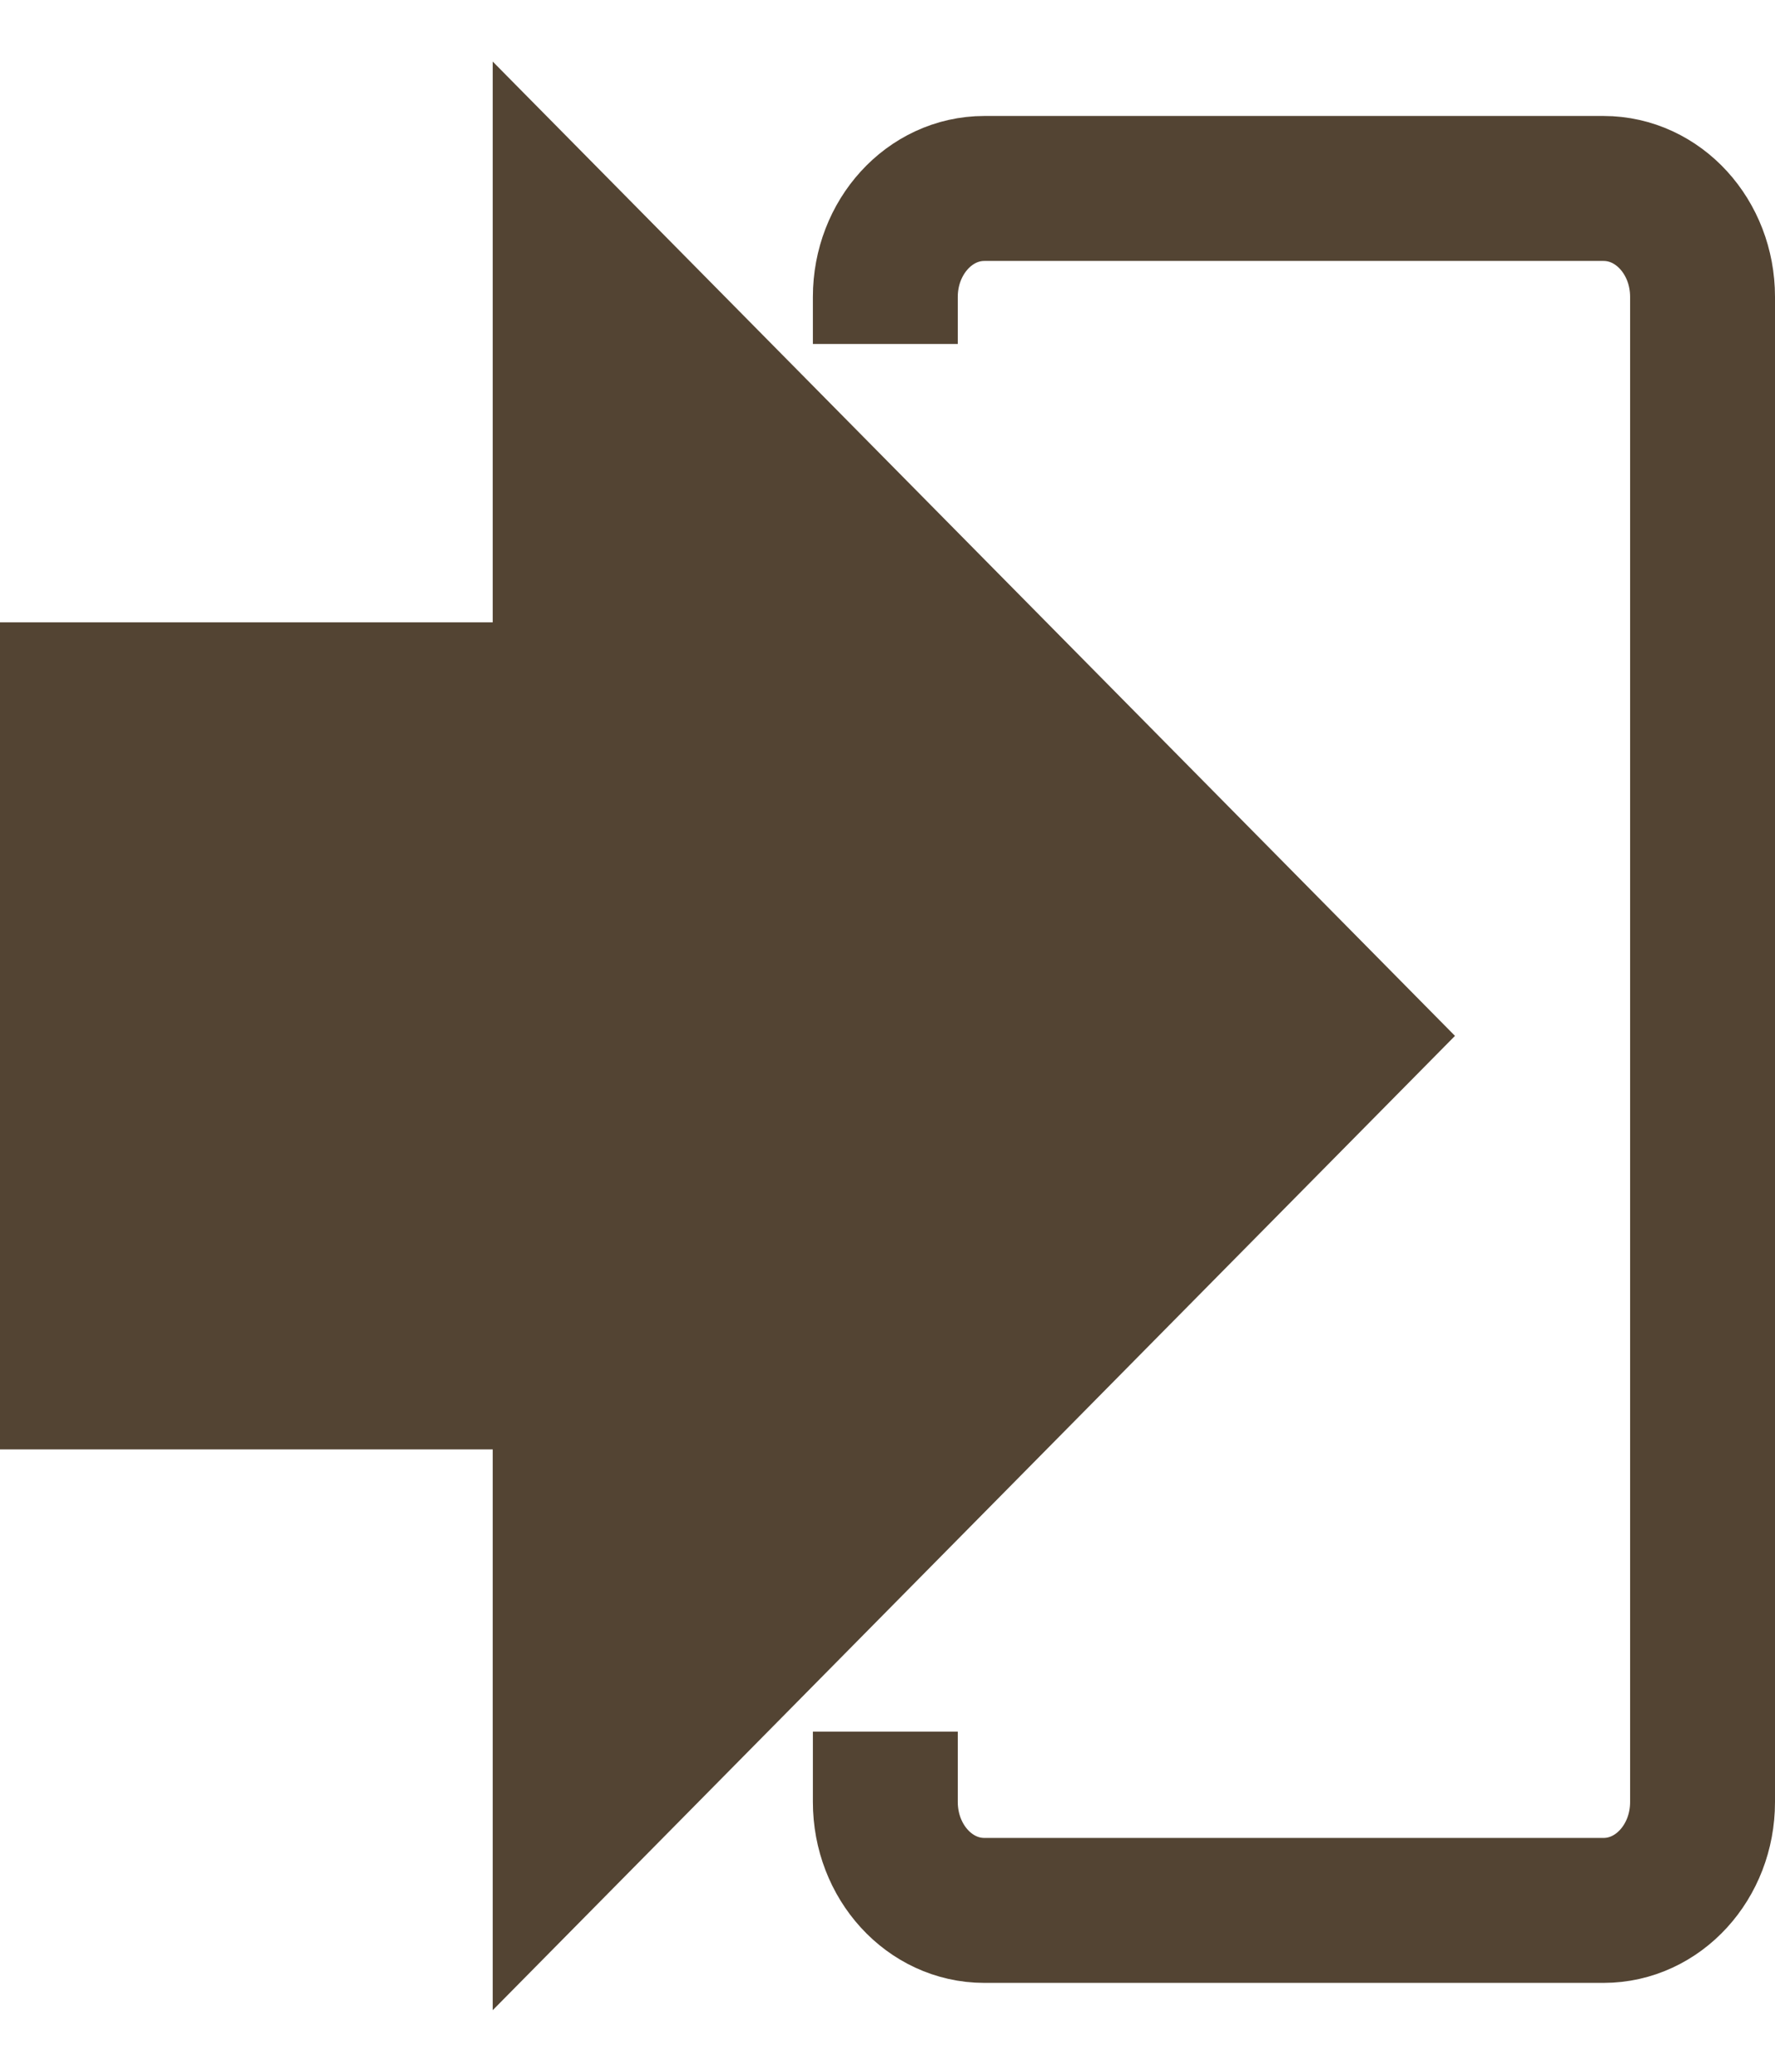 <?xml version="1.0" encoding="UTF-8" standalone="no"?>
<svg width="24" height="28" viewBox="0 0 98 109" version="1.1" xmlns="http://www.w3.org/2000/svg" xmlns:xlink="http://www.w3.org/1999/xlink" xmlns:sketch="http://www.bohemiancoding.com/sketch/ns">
    <!-- Generator: Sketch 3.0.1 (7597) - http://www.bohemiancoding.com/sketch -->
    <title>Rectangle 10 + Rectangle 12 + Triangle 1</title>
    <description>Created with Sketch.</description>
    <defs></defs>
    <g id="Page-1" stroke="none" stroke-width="1" fill="none" fill-rule="evenodd" sketch:type="MSPage">
        <g id="Rectangle-10-+-Rectangle-12-+-Triangle-1" sketch:type="MSLayerGroup" transform="translate(0, 1)">
            <g sketch:type="MSShapeGroup">
                <path d="M48.88,14.684 L48.88,15.316 L48.88,12.721 C48.88,9.42 51.327,6.734 54.345,6.734 L88.535,6.734 C91.558,6.734 94,9.412 94,12.715 L94,95.782 C94,99.084 91.553,101.762 88.535,101.762 L54.345,101.762 C51.322,101.762 48.88,99.082 48.88,95.775 L48.88,93.485 L48.88,91.895" id="Rectangle-10" stroke="#534433" stroke-width="8"></path>
                <rect id="Rectangle-12" fill="#534433" x="0" y="30.678" width="49.632" height="45.643"></rect>
                <polygon id="Triangle-1" fill="#534433" transform="translate(53.768, 53.5) rotate(90) translate(-53.768, -53.5) " points="53.768 26.937 107.536 80.063 0 80.063 "></polygon>
            </g>
        </g>
    </g>
</svg>
